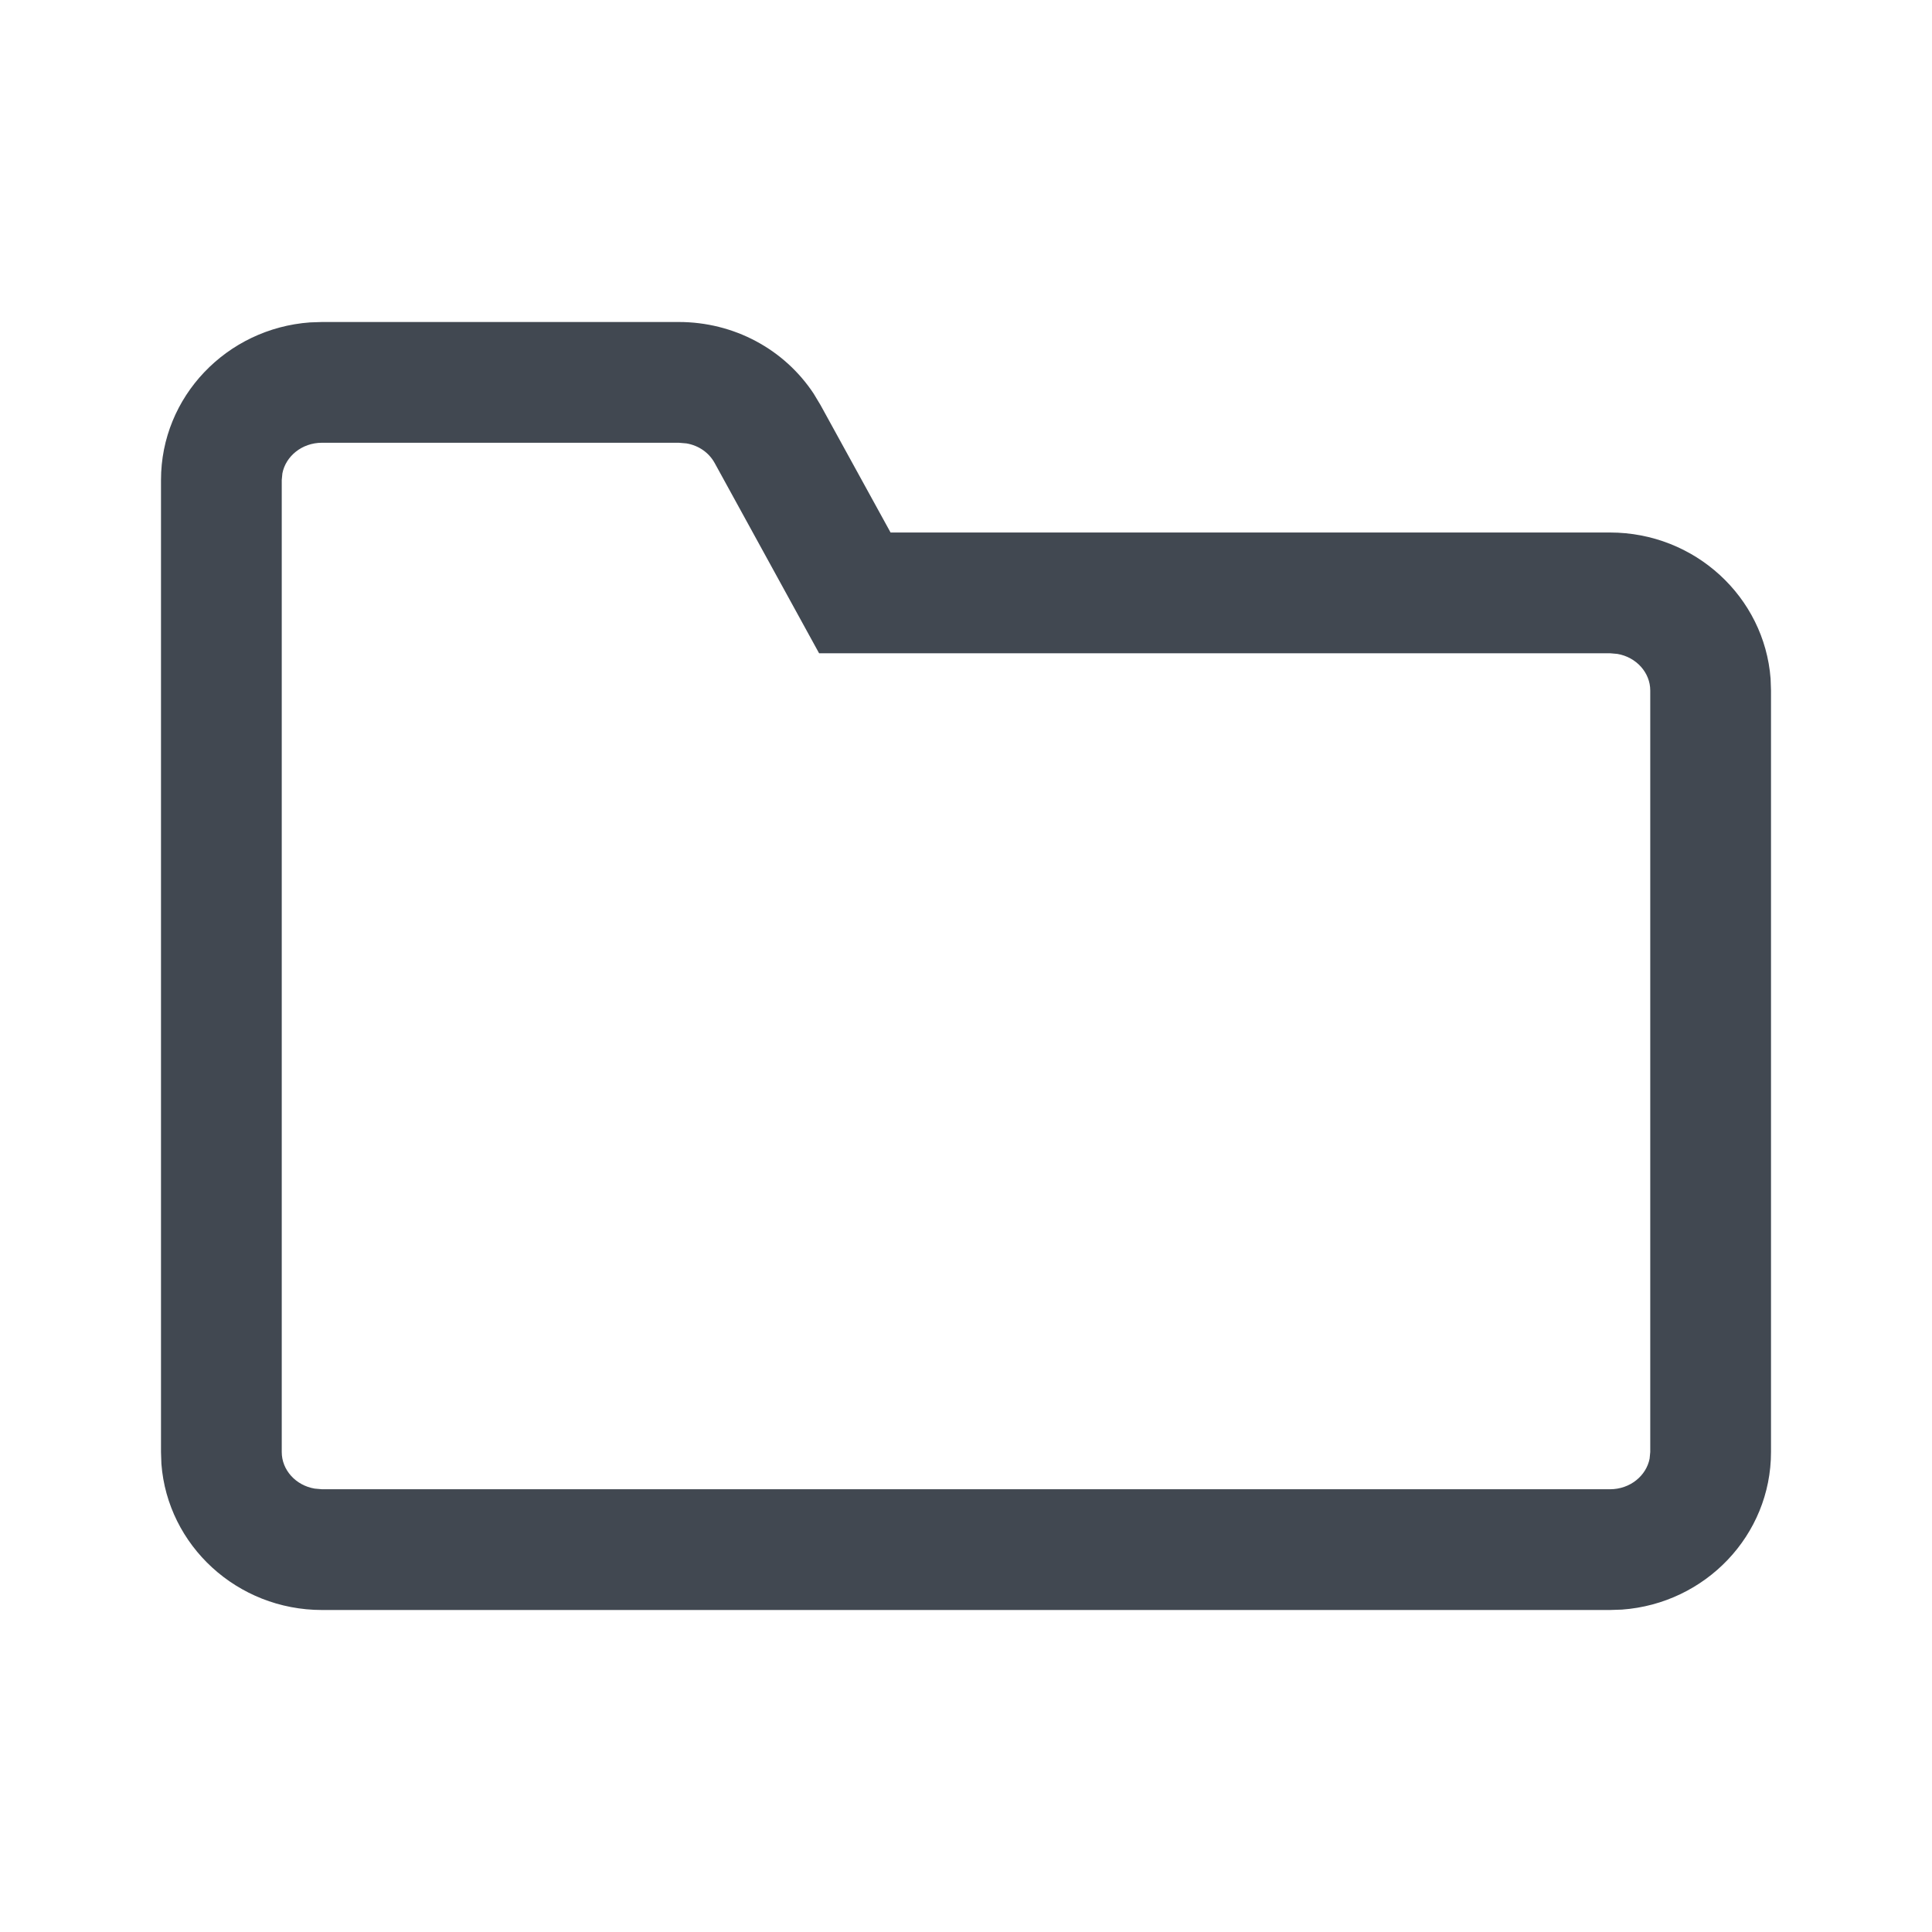 <?xml version="1.0" encoding="UTF-8"?>
<svg width="24px" height="24px" viewBox="0 0 24 24" version="1.1" xmlns="http://www.w3.org/2000/svg" xmlns:xlink="http://www.w3.org/1999/xlink">
    <title>folder</title>
    <g stroke="none" stroke-width="1" fill="none" fill-rule="evenodd">
        <g fill="#414851" fill-rule="nonzero">
            <g transform="translate(2, 4)">
                <path d="M6.432,0 C7.115,0 7.74,0.335 8.107,0.889 L8.193,1.032 L9.063,2.615 L18,2.615 C19.054,2.615 19.918,3.416 19.995,4.431 L20,4.577 L20,14.038 C20,15.072 19.184,15.92 18.149,15.995 L18,16 L2,16 C0.946,16 0.082,15.199 0.005,14.185 L0,14.038 L0,1.962 C0,0.928 0.816,0.08 1.851,0.005 L2,0 L6.432,0 Z M6.432,1.5 L2,1.5 C1.749,1.5 1.549,1.669 1.508,1.88 L1.5,1.962 L1.5,14.038 C1.5,14.259 1.672,14.452 1.909,14.492 L2,14.5 L18,14.5 C18.251,14.5 18.451,14.331 18.492,14.12 L18.5,14.038 L18.5,4.577 C18.5,4.357 18.328,4.163 18.091,4.123 L18,4.115 L8.175,4.115 L6.878,1.752 C6.807,1.623 6.68,1.534 6.527,1.508 L6.432,1.5 Z"></path>
            </g>
        </g>
    </g>
</svg>
